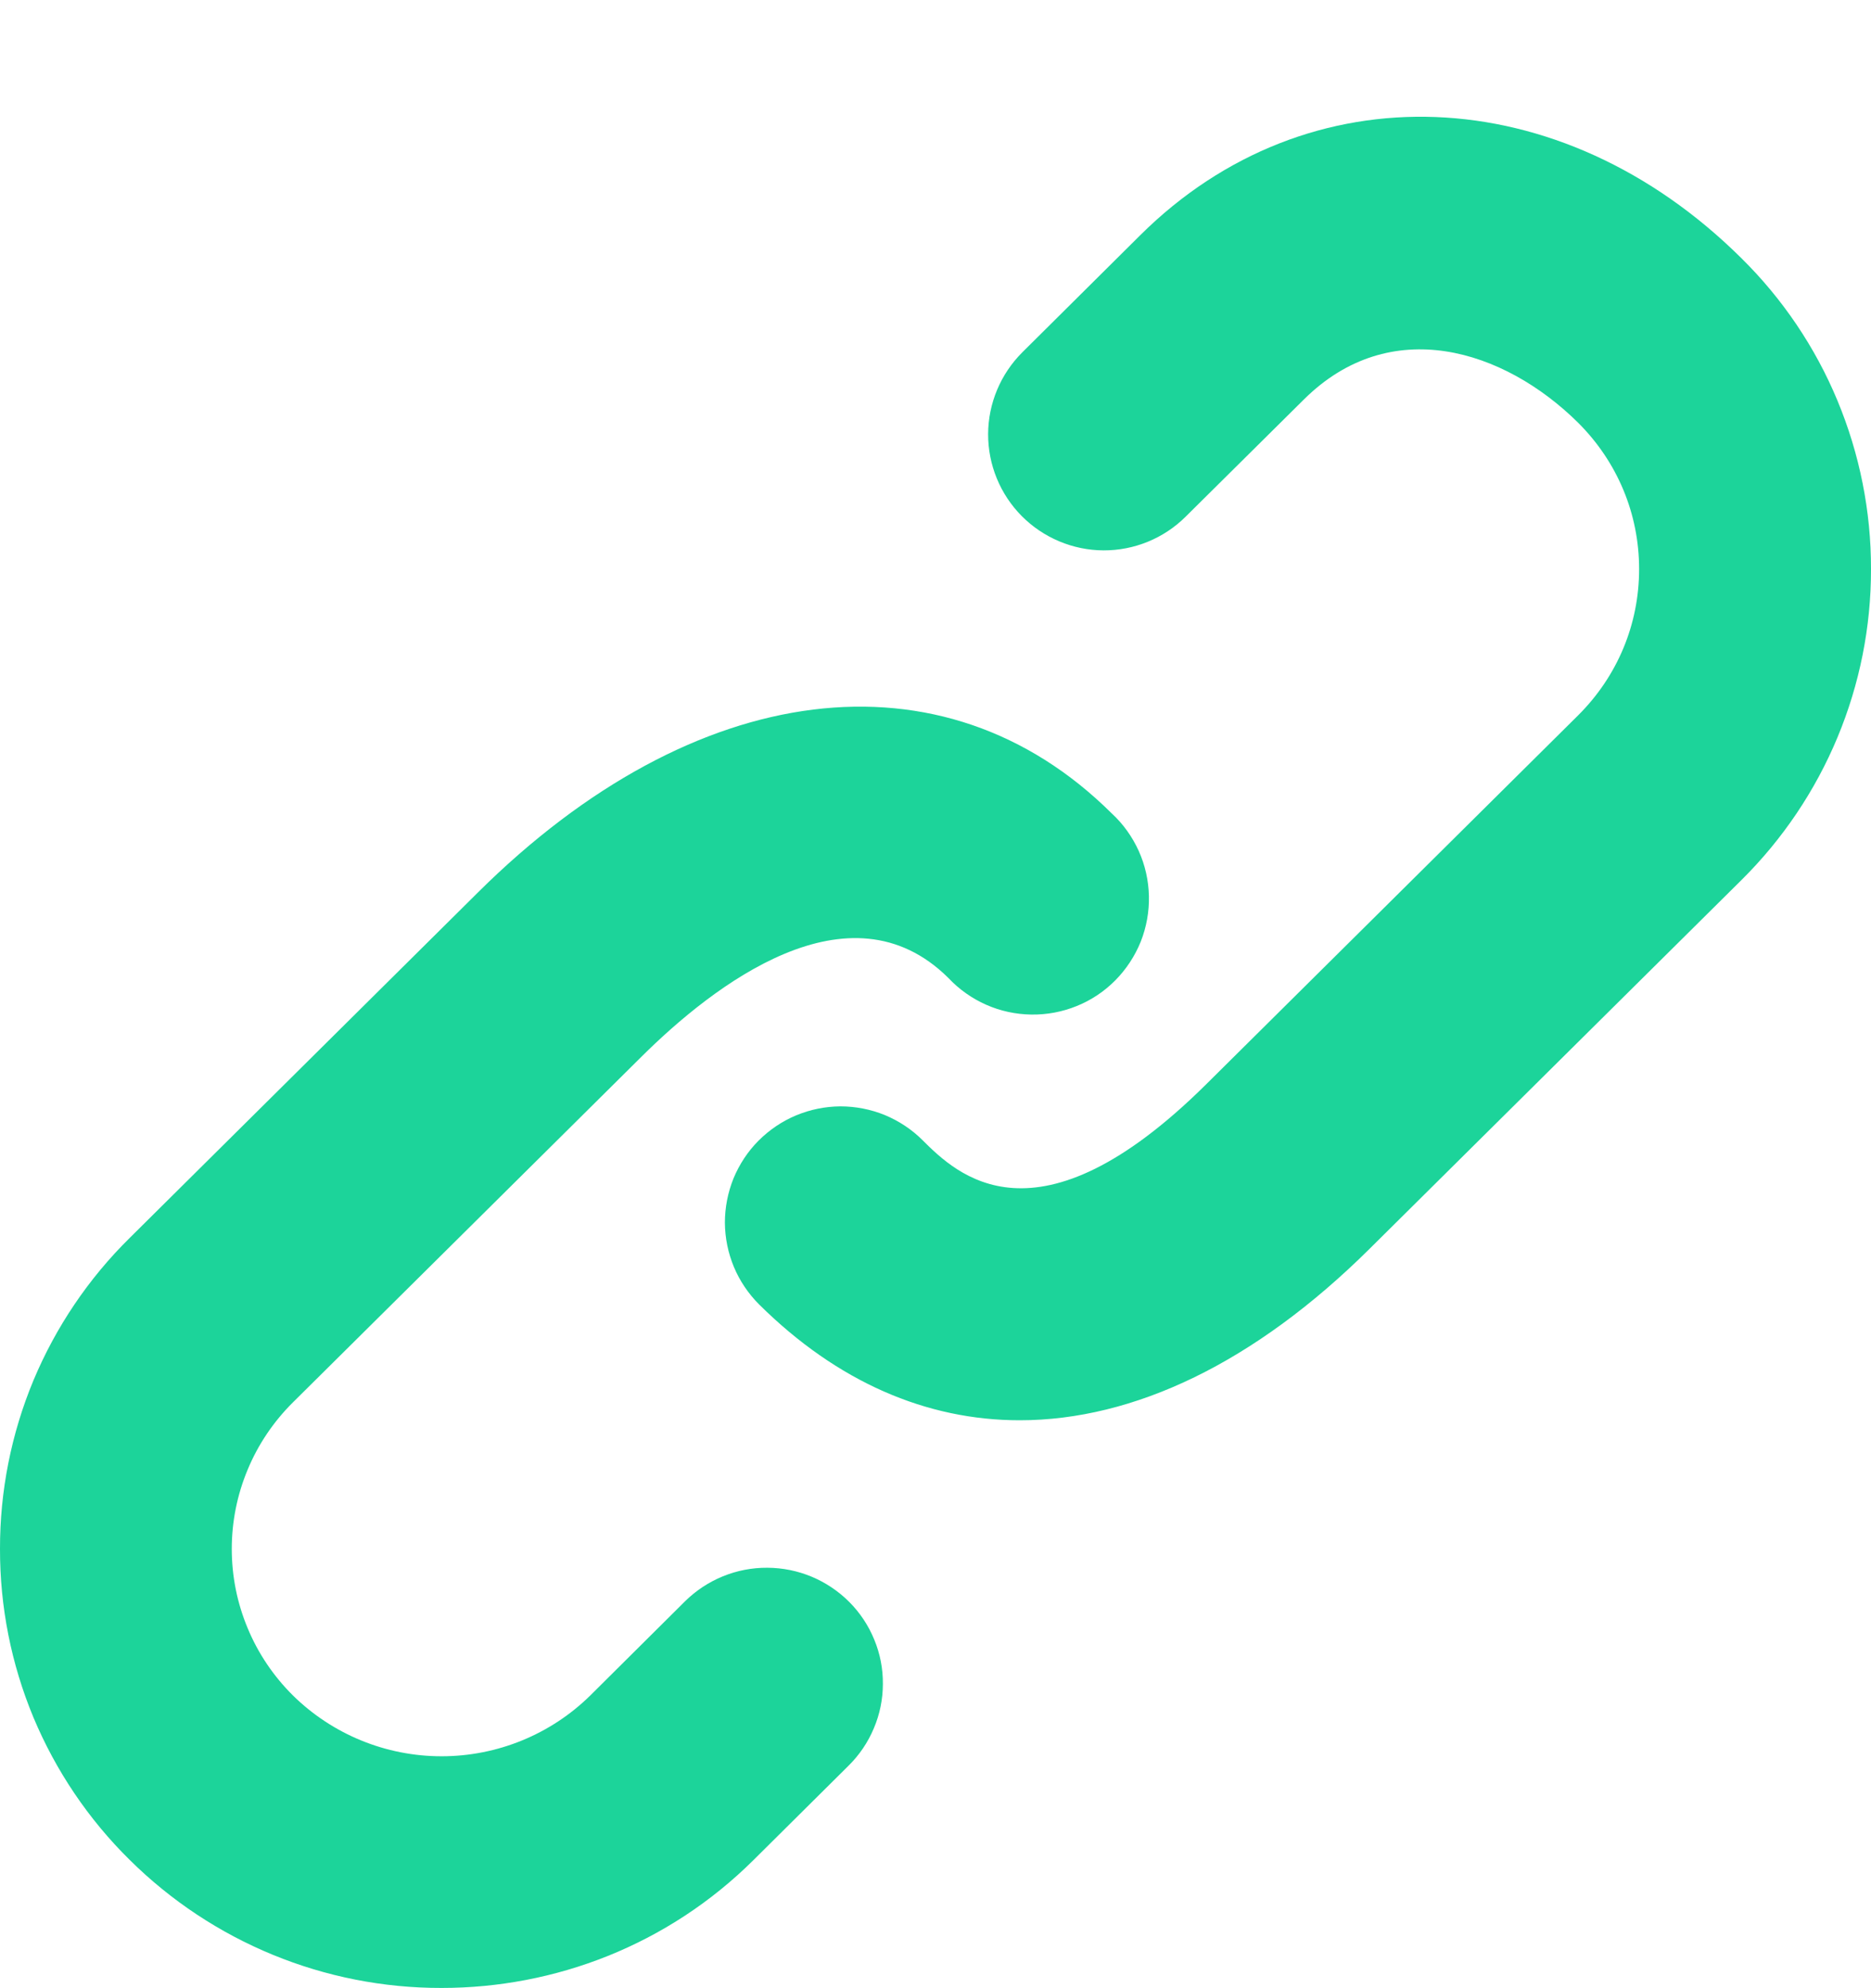 <svg width="16" height="17" viewBox="0 0 16 17" fill="none" xmlns="http://www.w3.org/2000/svg">
<path d="M5.859 13.691L5.049 14.496C4.71 14.83 4.253 15.017 3.776 15.017C3.3 15.017 2.843 14.83 2.504 14.496C2.339 14.332 2.207 14.137 2.118 13.922C2.028 13.707 1.982 13.477 1.982 13.244C1.982 13.011 2.028 12.781 2.118 12.566C2.207 12.351 2.339 12.156 2.504 11.992L5.484 9.037C6.101 8.424 7.263 7.522 8.11 8.362C8.201 8.459 8.311 8.537 8.433 8.591C8.555 8.645 8.686 8.673 8.819 8.675C8.953 8.677 9.085 8.652 9.208 8.602C9.332 8.552 9.444 8.477 9.538 8.382C9.631 8.288 9.705 8.175 9.755 8.052C9.804 7.928 9.828 7.795 9.825 7.662C9.822 7.529 9.793 7.398 9.738 7.276C9.683 7.155 9.605 7.045 9.507 6.955C8.069 5.527 5.941 5.791 4.088 7.63L1.108 10.586C0.756 10.933 0.477 11.347 0.286 11.803C0.096 12.26 -0.001 12.75 -2.71219e-06 13.244C-0.001 13.739 0.096 14.228 0.286 14.685C0.477 15.141 0.756 15.555 1.108 15.902C1.818 16.606 2.777 17 3.777 16.998C4.744 16.998 5.711 16.633 6.446 15.902L7.257 15.097C7.349 15.006 7.423 14.897 7.473 14.777C7.524 14.657 7.55 14.528 7.55 14.398C7.551 14.268 7.526 14.139 7.476 14.019C7.427 13.899 7.354 13.789 7.262 13.697C7.076 13.511 6.825 13.406 6.562 13.405C6.299 13.403 6.046 13.507 5.859 13.691ZM14.891 2.207C13.344 0.673 11.182 0.59 9.752 2.01L8.743 3.012C8.557 3.197 8.451 3.449 8.45 3.711C8.449 3.974 8.553 4.227 8.738 4.413C8.923 4.599 9.175 4.705 9.437 4.706C9.7 4.707 9.953 4.603 10.139 4.418L11.149 3.417C11.889 2.681 12.86 2.986 13.495 3.614C13.831 3.949 14.017 4.393 14.017 4.866C14.017 5.339 13.831 5.783 13.495 6.117L10.315 9.271C8.861 10.712 8.179 10.037 7.888 9.748C7.796 9.656 7.686 9.584 7.566 9.534C7.445 9.485 7.317 9.46 7.186 9.46C7.056 9.461 6.928 9.487 6.808 9.537C6.688 9.587 6.579 9.661 6.487 9.753C6.395 9.845 6.323 9.955 6.273 10.075C6.224 10.196 6.199 10.325 6.199 10.455C6.2 10.585 6.226 10.713 6.276 10.833C6.326 10.953 6.4 11.062 6.492 11.154C7.16 11.816 7.922 12.144 8.72 12.144C9.697 12.144 10.73 11.652 11.713 10.677L14.893 7.524C15.244 7.176 15.523 6.762 15.713 6.306C15.903 5.85 16.001 5.36 16 4.866C16.001 4.371 15.903 3.882 15.713 3.425C15.523 2.968 15.243 2.554 14.891 2.207Z" fill="#1CD49A"/>
</svg>
